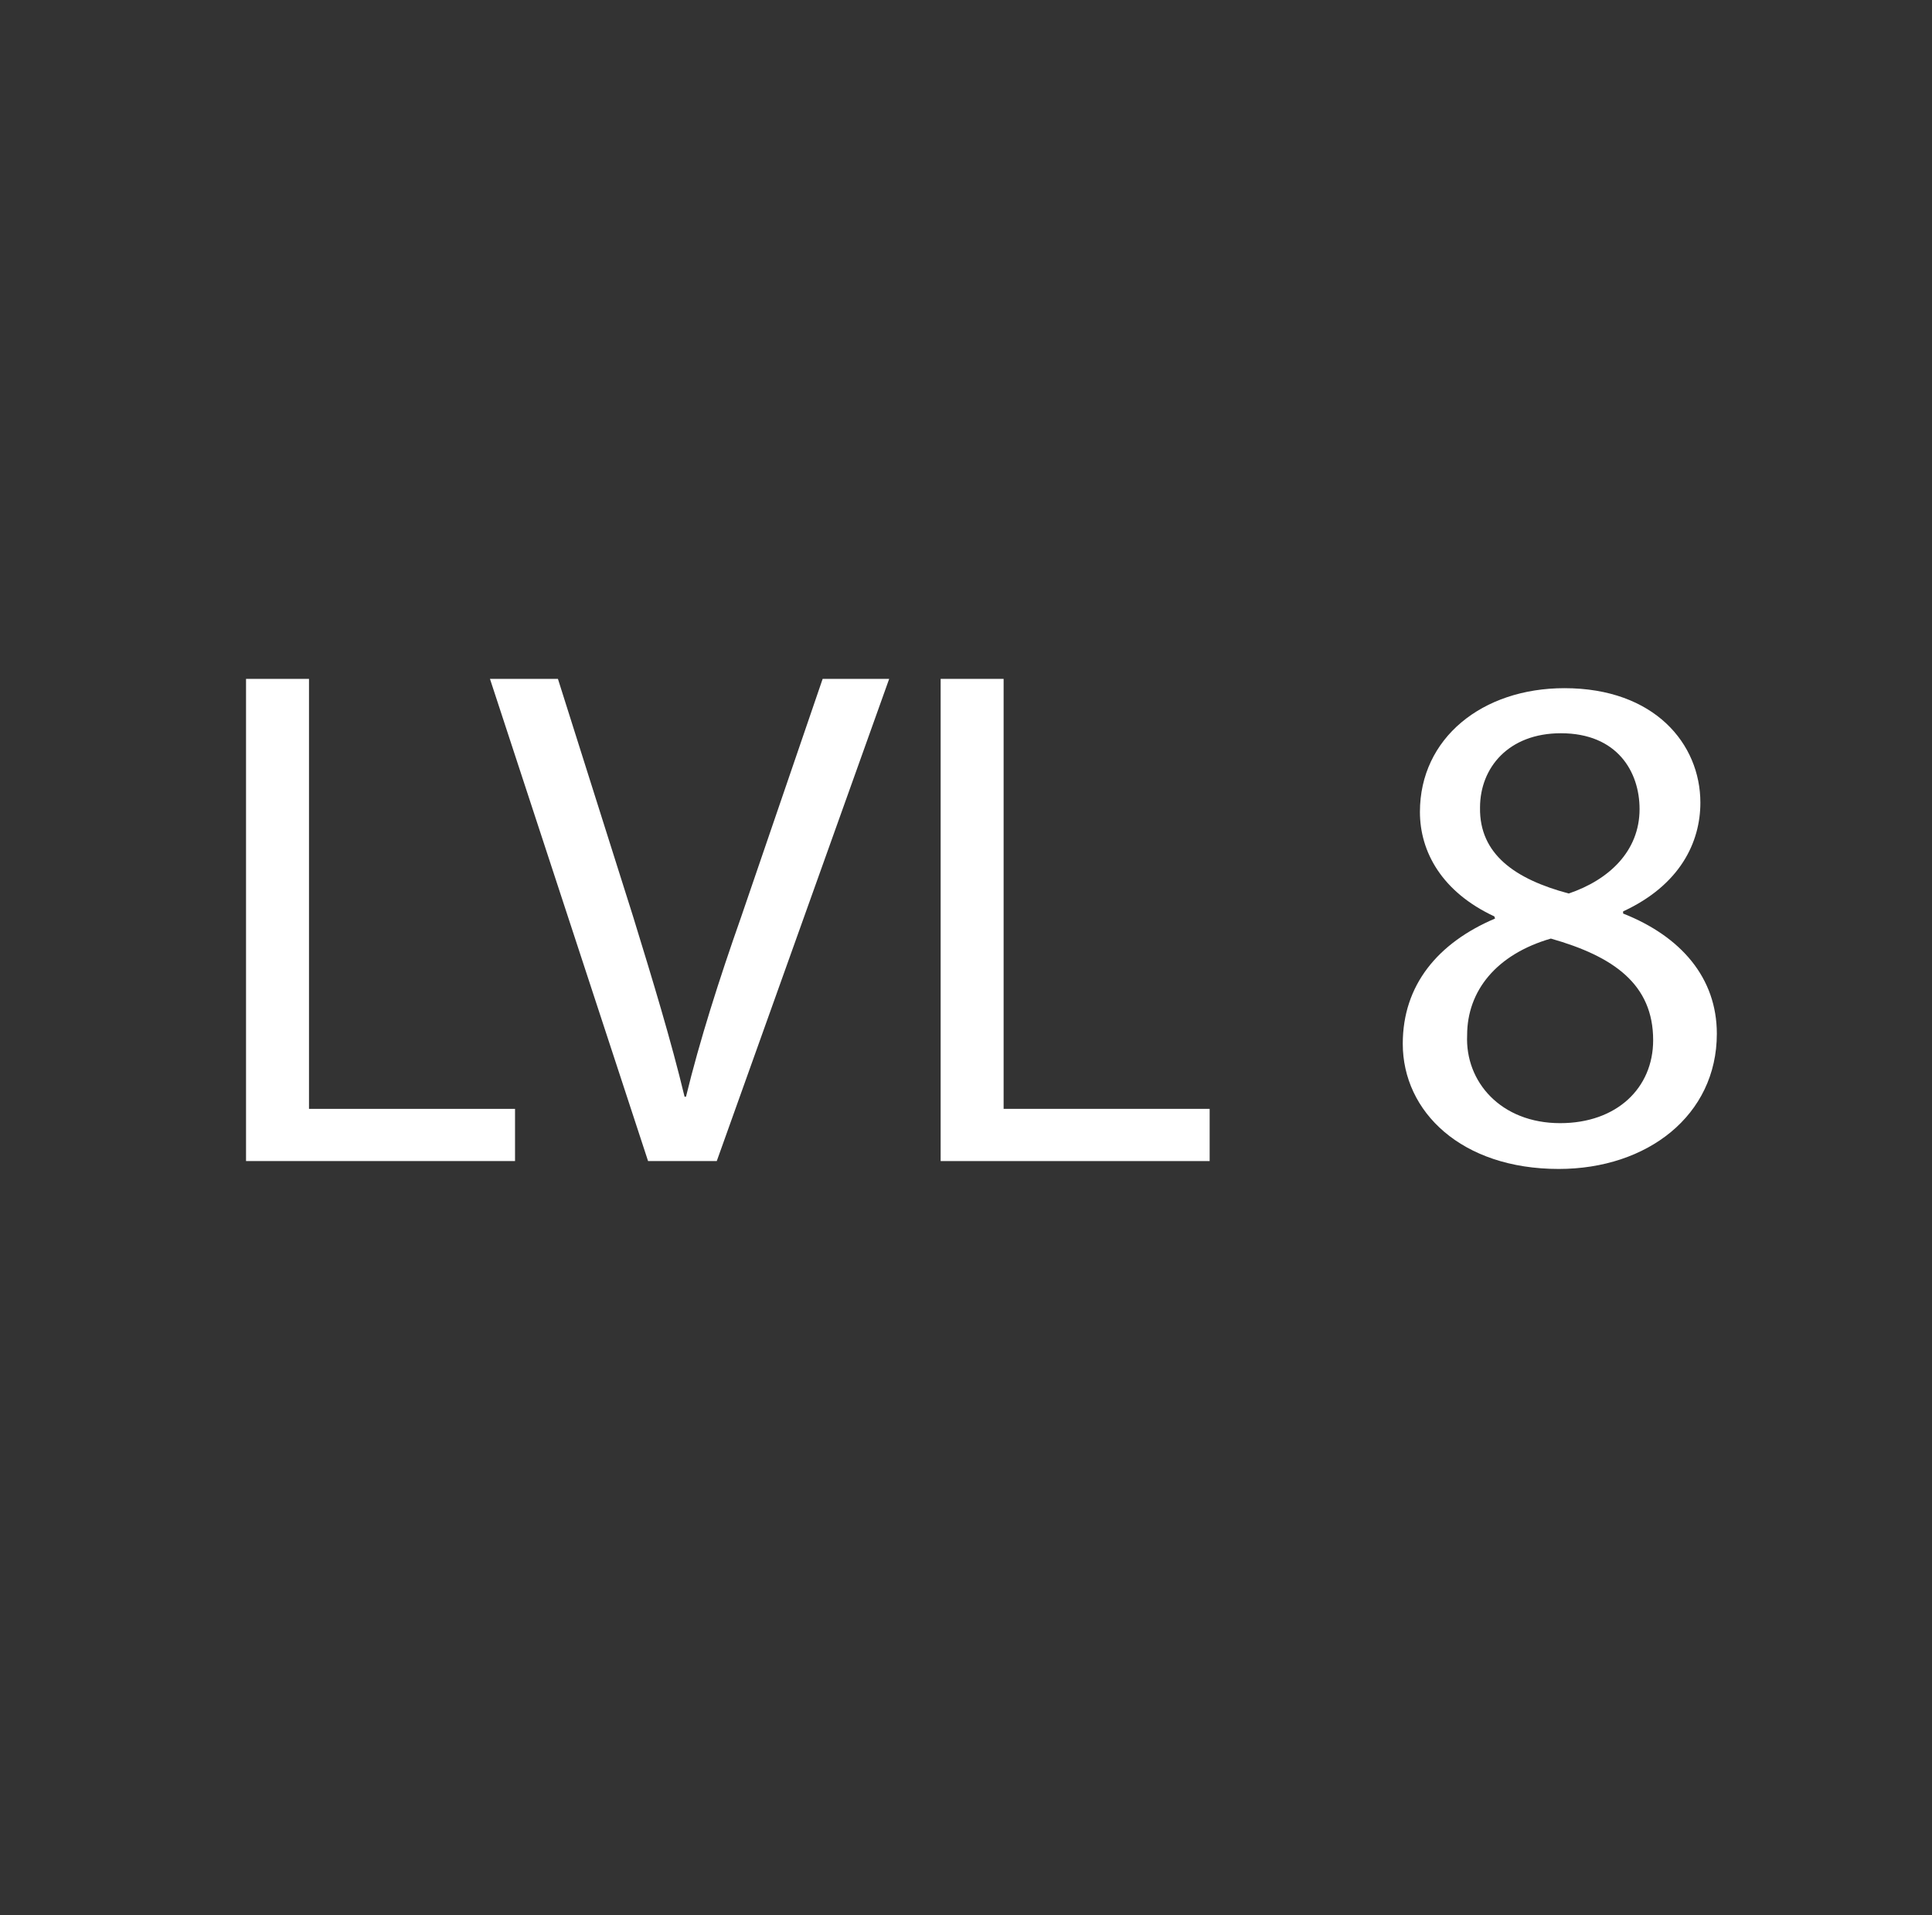 <?xml version="1.0" encoding="utf-8"?>
<!-- Generator: Adobe Illustrator 15.1.0, SVG Export Plug-In . SVG Version: 6.00 Build 0)  -->
<!DOCTYPE svg PUBLIC "-//W3C//DTD SVG 1.1//EN" "http://www.w3.org/Graphics/SVG/1.1/DTD/svg11.dtd">
<svg version="1.1" xmlns:x="http://ns.adobe.com/Extensibility/1.0/" xmlns:i="http://ns.adobe.com/AdobeIllustrator/10.0/" xmlns:graph="http://ns.adobe.com/Graphs/1.0/"
	 xmlns="http://www.w3.org/2000/svg" xmlns:xlink="http://www.w3.org/1999/xlink" x="0px" y="0px" width="231px" height="229px"
	 viewBox="0 0 231 229" enable-background="new 0 0 231 229" xml:space="preserve">
<rect x="0" y="0" width="231" height="229" fill="#333333" stroke="none"/>
<g id="Alignment">
</g>
<g id="graphic_layer">
	<g>
		<path fill="#FFFFFF" d="M29.417,81.17h7.528v51.41H61.58v6.244H29.417V81.17z"/>
		<path fill="#FFFFFF" d="M77.487,138.824L58.583,81.17h8.126l8.982,28.399c2.395,7.784,4.534,14.799,6.159,21.557h0.171
			c1.625-6.673,3.935-13.943,6.586-21.471l9.752-28.485h7.955l-20.615,57.654H77.487z"/>
		<path fill="#FFFFFF" d="M112.469,81.17h7.528v51.41h24.635v6.244h-32.163V81.17z"/>
		<path fill="#FFFFFF" d="M178.67,109.569c-6.244-2.908-8.896-7.699-8.896-12.489c0-8.811,7.442-14.798,17.279-14.798
			c10.778,0,16.253,6.672,16.253,13.687c0,4.705-2.396,9.837-9.238,13.002v0.256c6.929,2.737,11.206,7.699,11.206,14.371
			c0,9.752-8.298,16.168-18.905,16.168c-11.633,0-18.647-6.844-18.647-14.97c0-7.015,4.191-12.062,11.035-14.97L178.67,109.569z
			 M197.66,124.368c0-6.673-4.705-10.009-12.232-12.147c-6.501,1.882-10.009,6.245-10.009,11.548
			c-0.256,5.56,4.021,10.521,11.121,10.521C193.297,134.291,197.66,130.099,197.66,124.368z M176.959,96.567
			c-0.086,5.561,4.191,8.554,10.607,10.265c4.79-1.625,8.469-5.047,8.469-10.094c0-4.448-2.652-9.067-9.41-9.067
			C180.381,87.671,176.959,91.777,176.959,96.567z"/>
	</g>
</g>
</svg>
